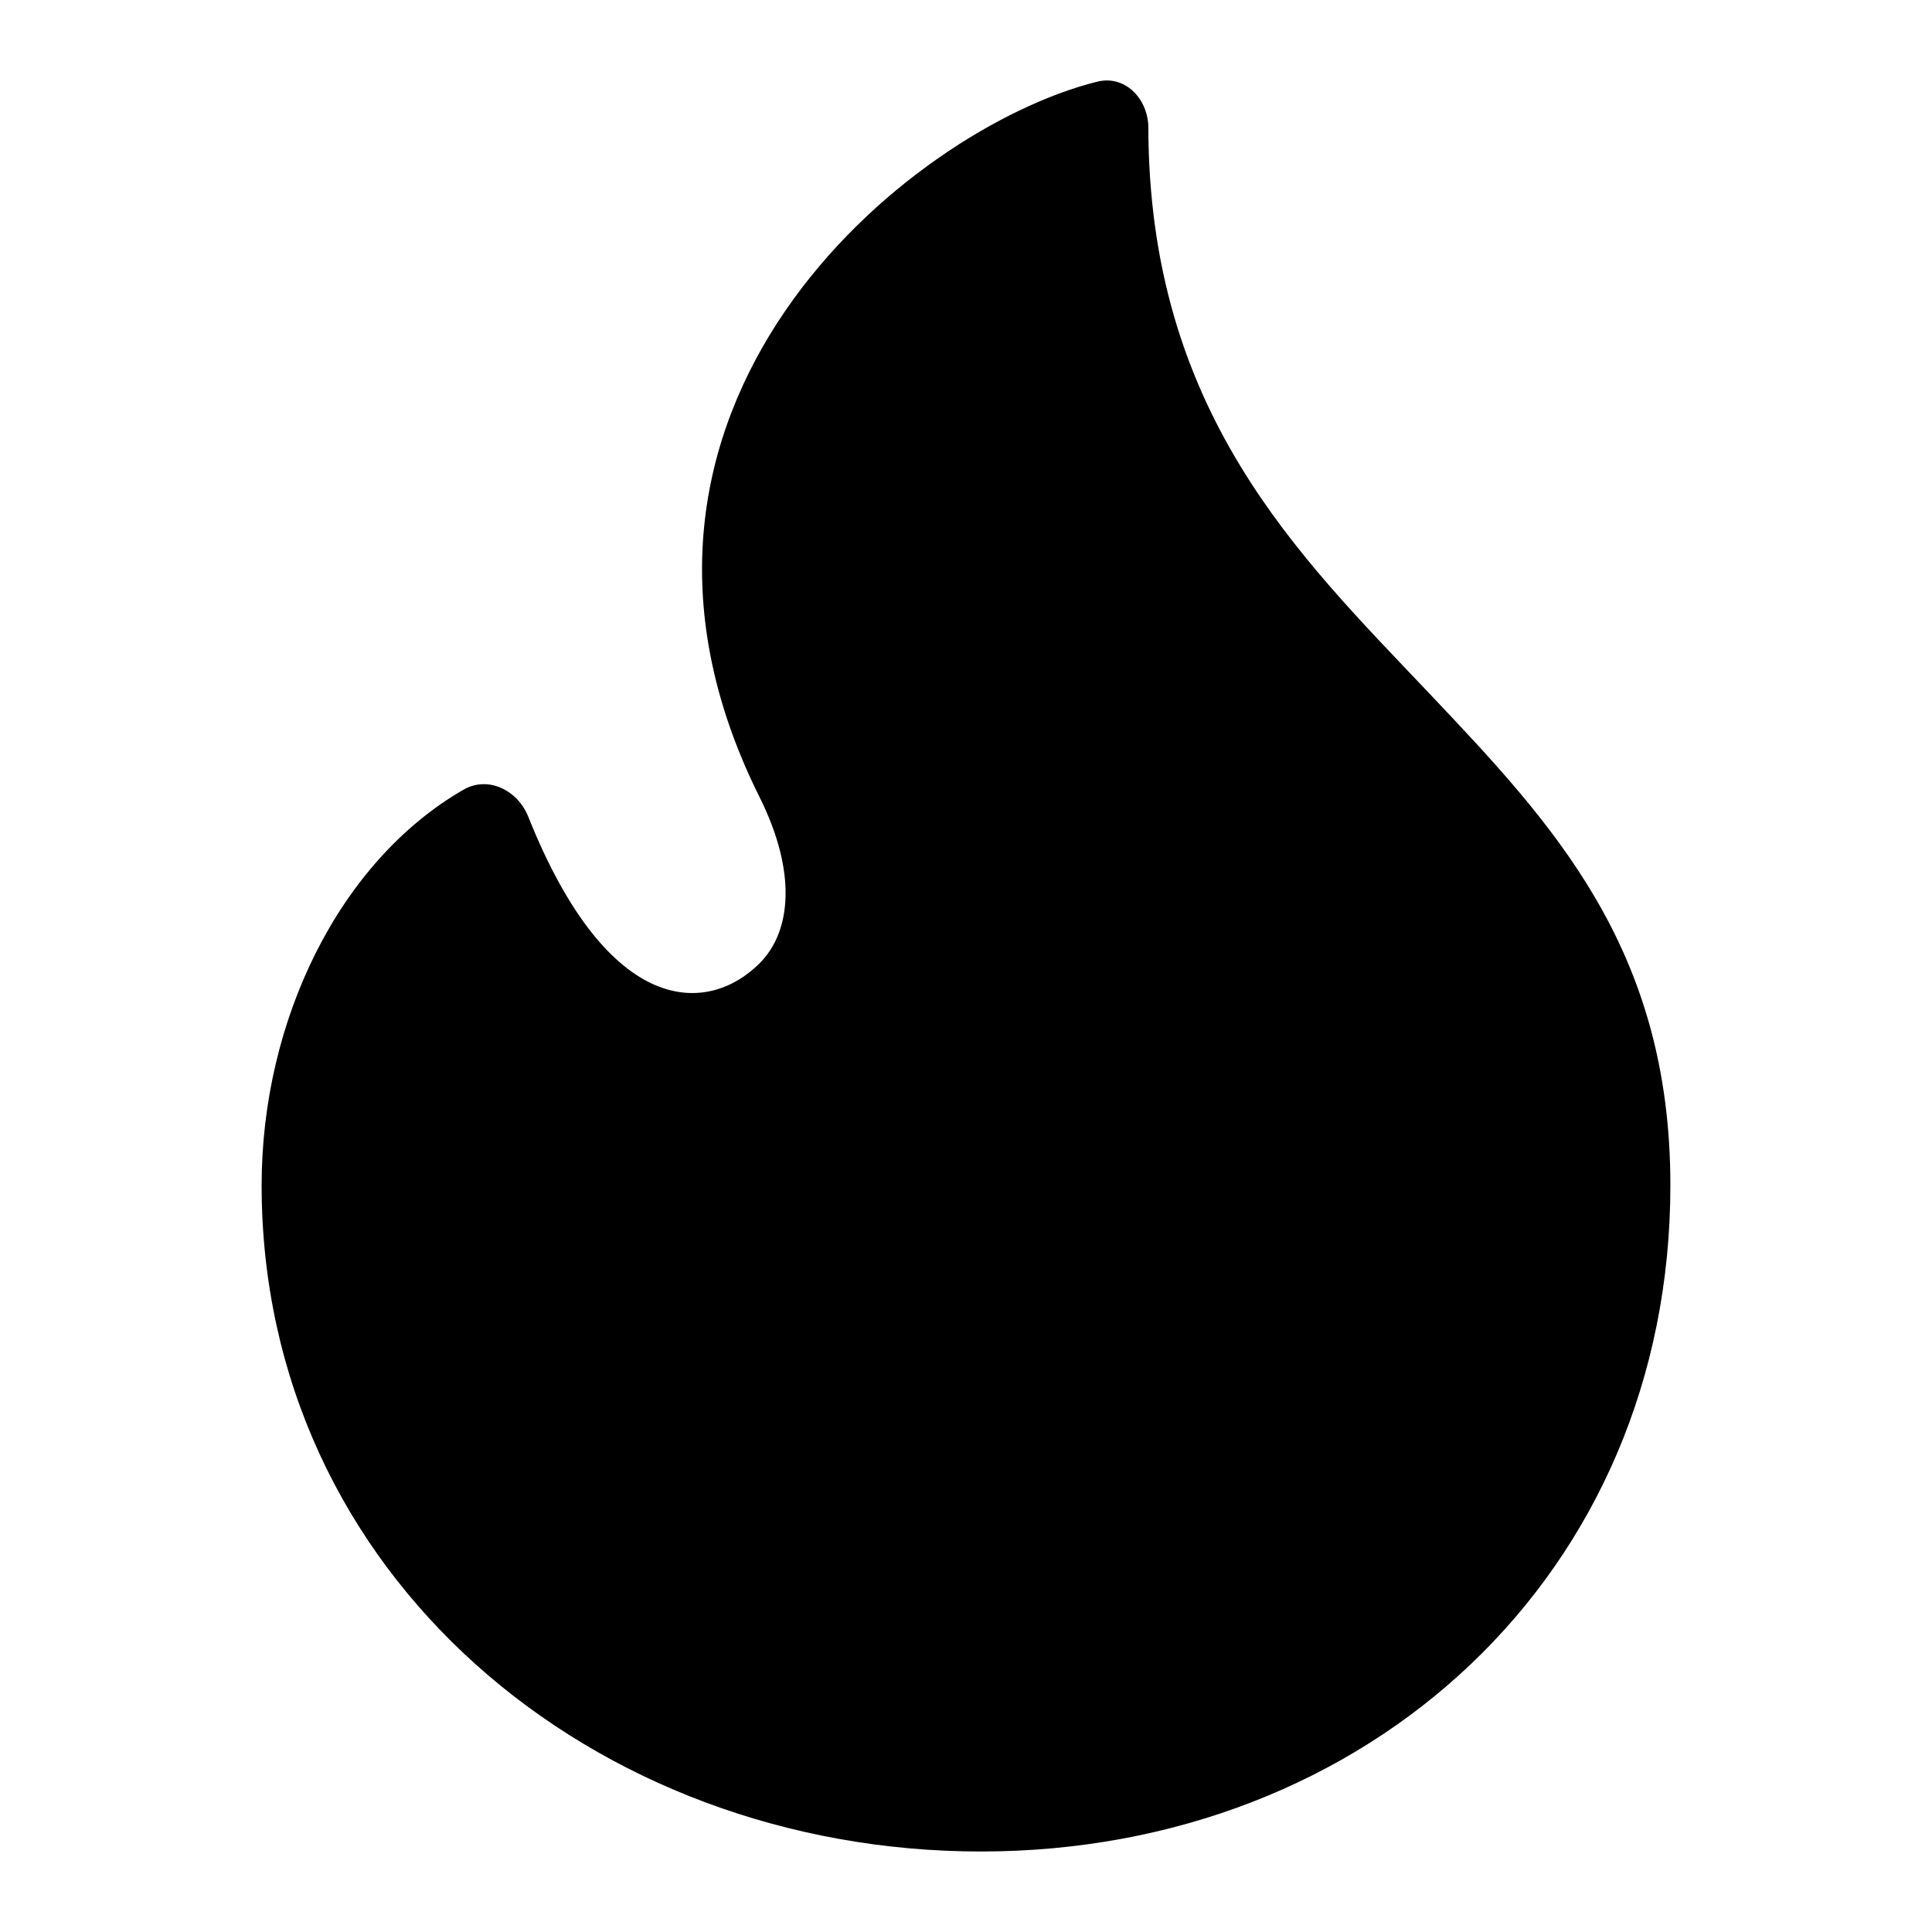 <svg xmlns="http://www.w3.org/2000/svg" width="24" height="24"><path fill-rule="evenodd" d="M14.265 1.56c-.017-.347-.296-.628-.632-.546-2.337.577-6.605 4.055-4.2 8.883.474.948.392 1.68.004 2.068-.64.642-1.874.686-2.875-1.82-.131-.329-.498-.511-.803-.336-1.547.891-2.509 2.87-2.509 4.915C3.25 19.568 7.372 23 12.185 23c4.812 0 8.565-3.449 8.565-8.276 0-2.949-1.466-4.496-3.006-6.122-1.61-1.699-3.479-3.487-3.479-7.043z"/></svg>